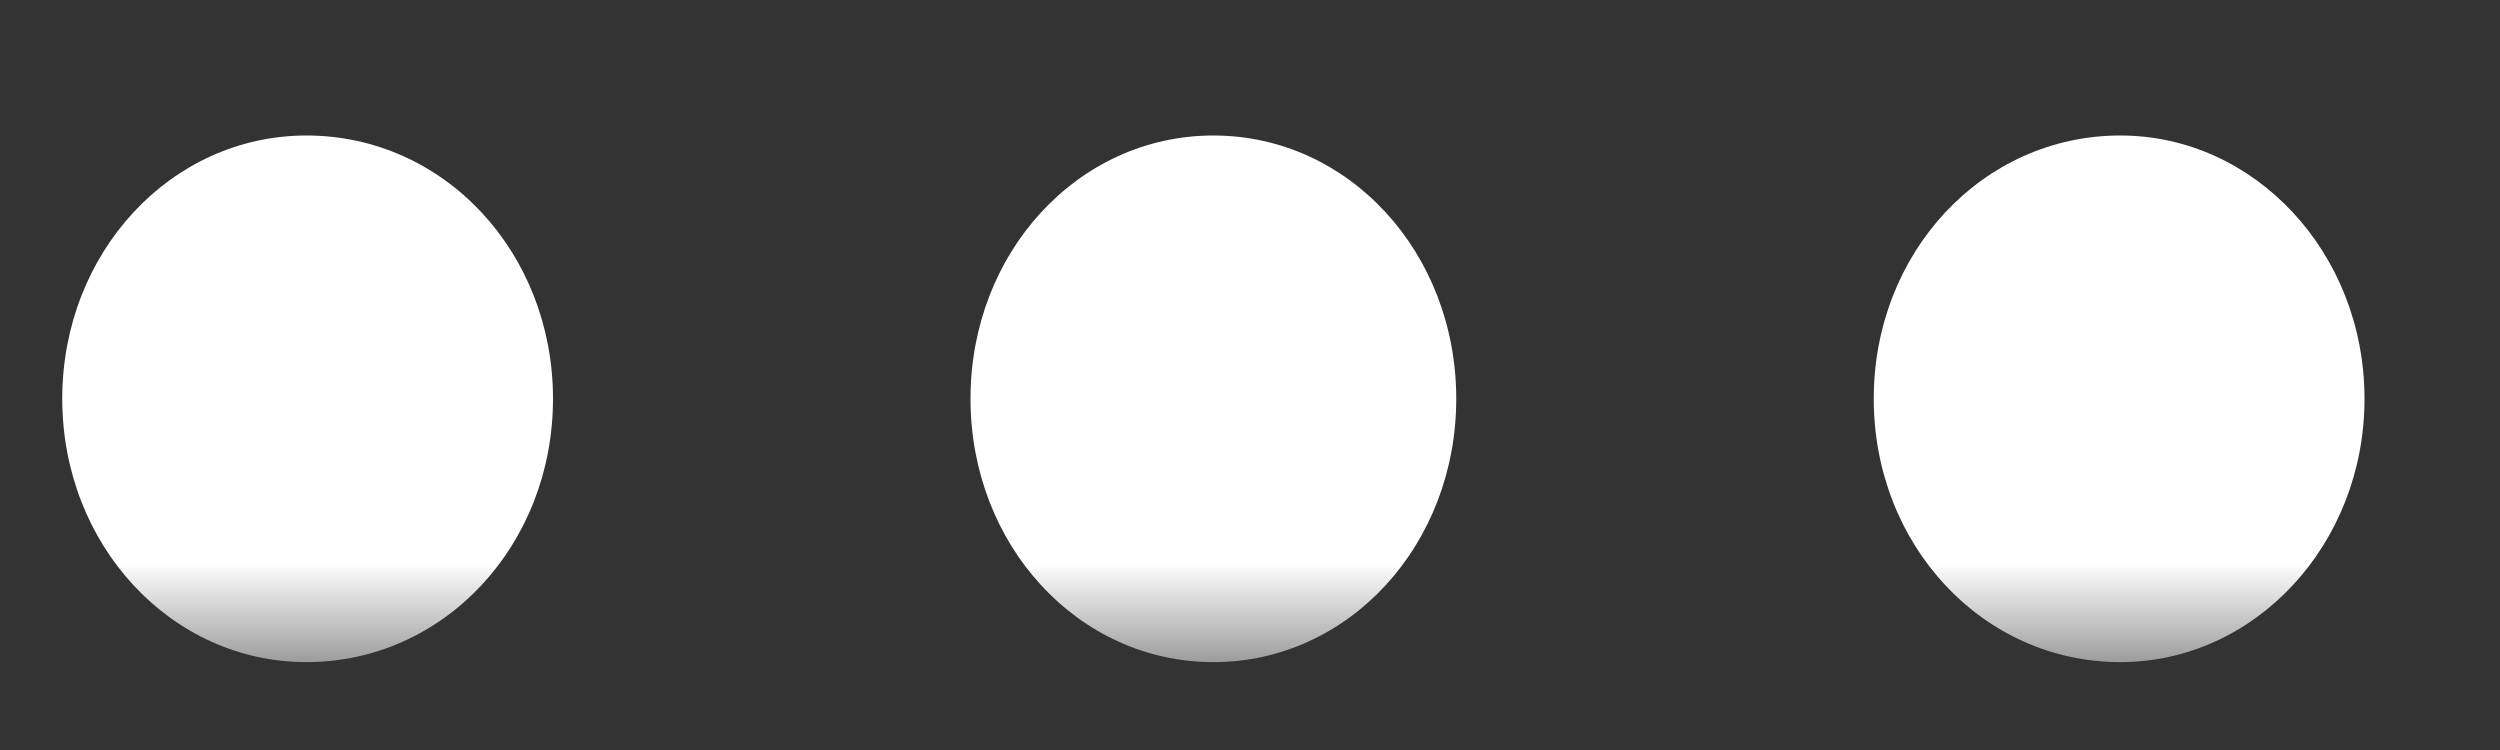 <svg width="20" height="6" viewBox="0 0 20 6" fill="none" xmlns="http://www.w3.org/2000/svg">
<rect x="0" y="0" width="20" height="6" fill="#333333" stroke="none"/>
<g id="More 1" clip-path="url(#clip0_52_593)">
<g id="Clip path group">
<mask id="mask0_52_593" style="mask-type:luminance" maskUnits="userSpaceOnUse" x="0" y="0" width="20" height="6">
<g id="clip0">
<path id="Vector" d="M20 0H0V5.392H20V0Z" fill="white"/>
</g>
</mask>
<g mask="url(#mask0_52_593)">
<g id="Group">
<path id="Vector_2" d="M4.424 3.19C4.424 2.021 3.555 1.084 2.451 1.084C1.367 1.084 0.498 2.021 0.498 3.19C0.498 4.359 1.367 5.297 2.451 5.297C3.555 5.297 4.424 4.359 4.424 3.19ZM11.65 3.19C11.65 2.021 10.791 1.084 9.707 1.084C8.623 1.084 7.764 2.021 7.764 3.19C7.764 4.359 8.623 5.297 9.707 5.297C10.791 5.297 11.65 4.359 11.65 3.19ZM18.916 3.19C18.916 2.021 18.037 1.084 16.963 1.084C15.859 1.084 14.99 2.021 14.99 3.19C14.99 4.359 15.859 5.297 16.963 5.297C18.037 5.297 18.916 4.359 18.916 3.19Z" fill="white"/>
</g>
</g>
</g>
</g>
<defs>
<clipPath id="clip0_52_593">
<rect width="20" height="5.392" fill="white"/>
</clipPath>
</defs>
</svg>
